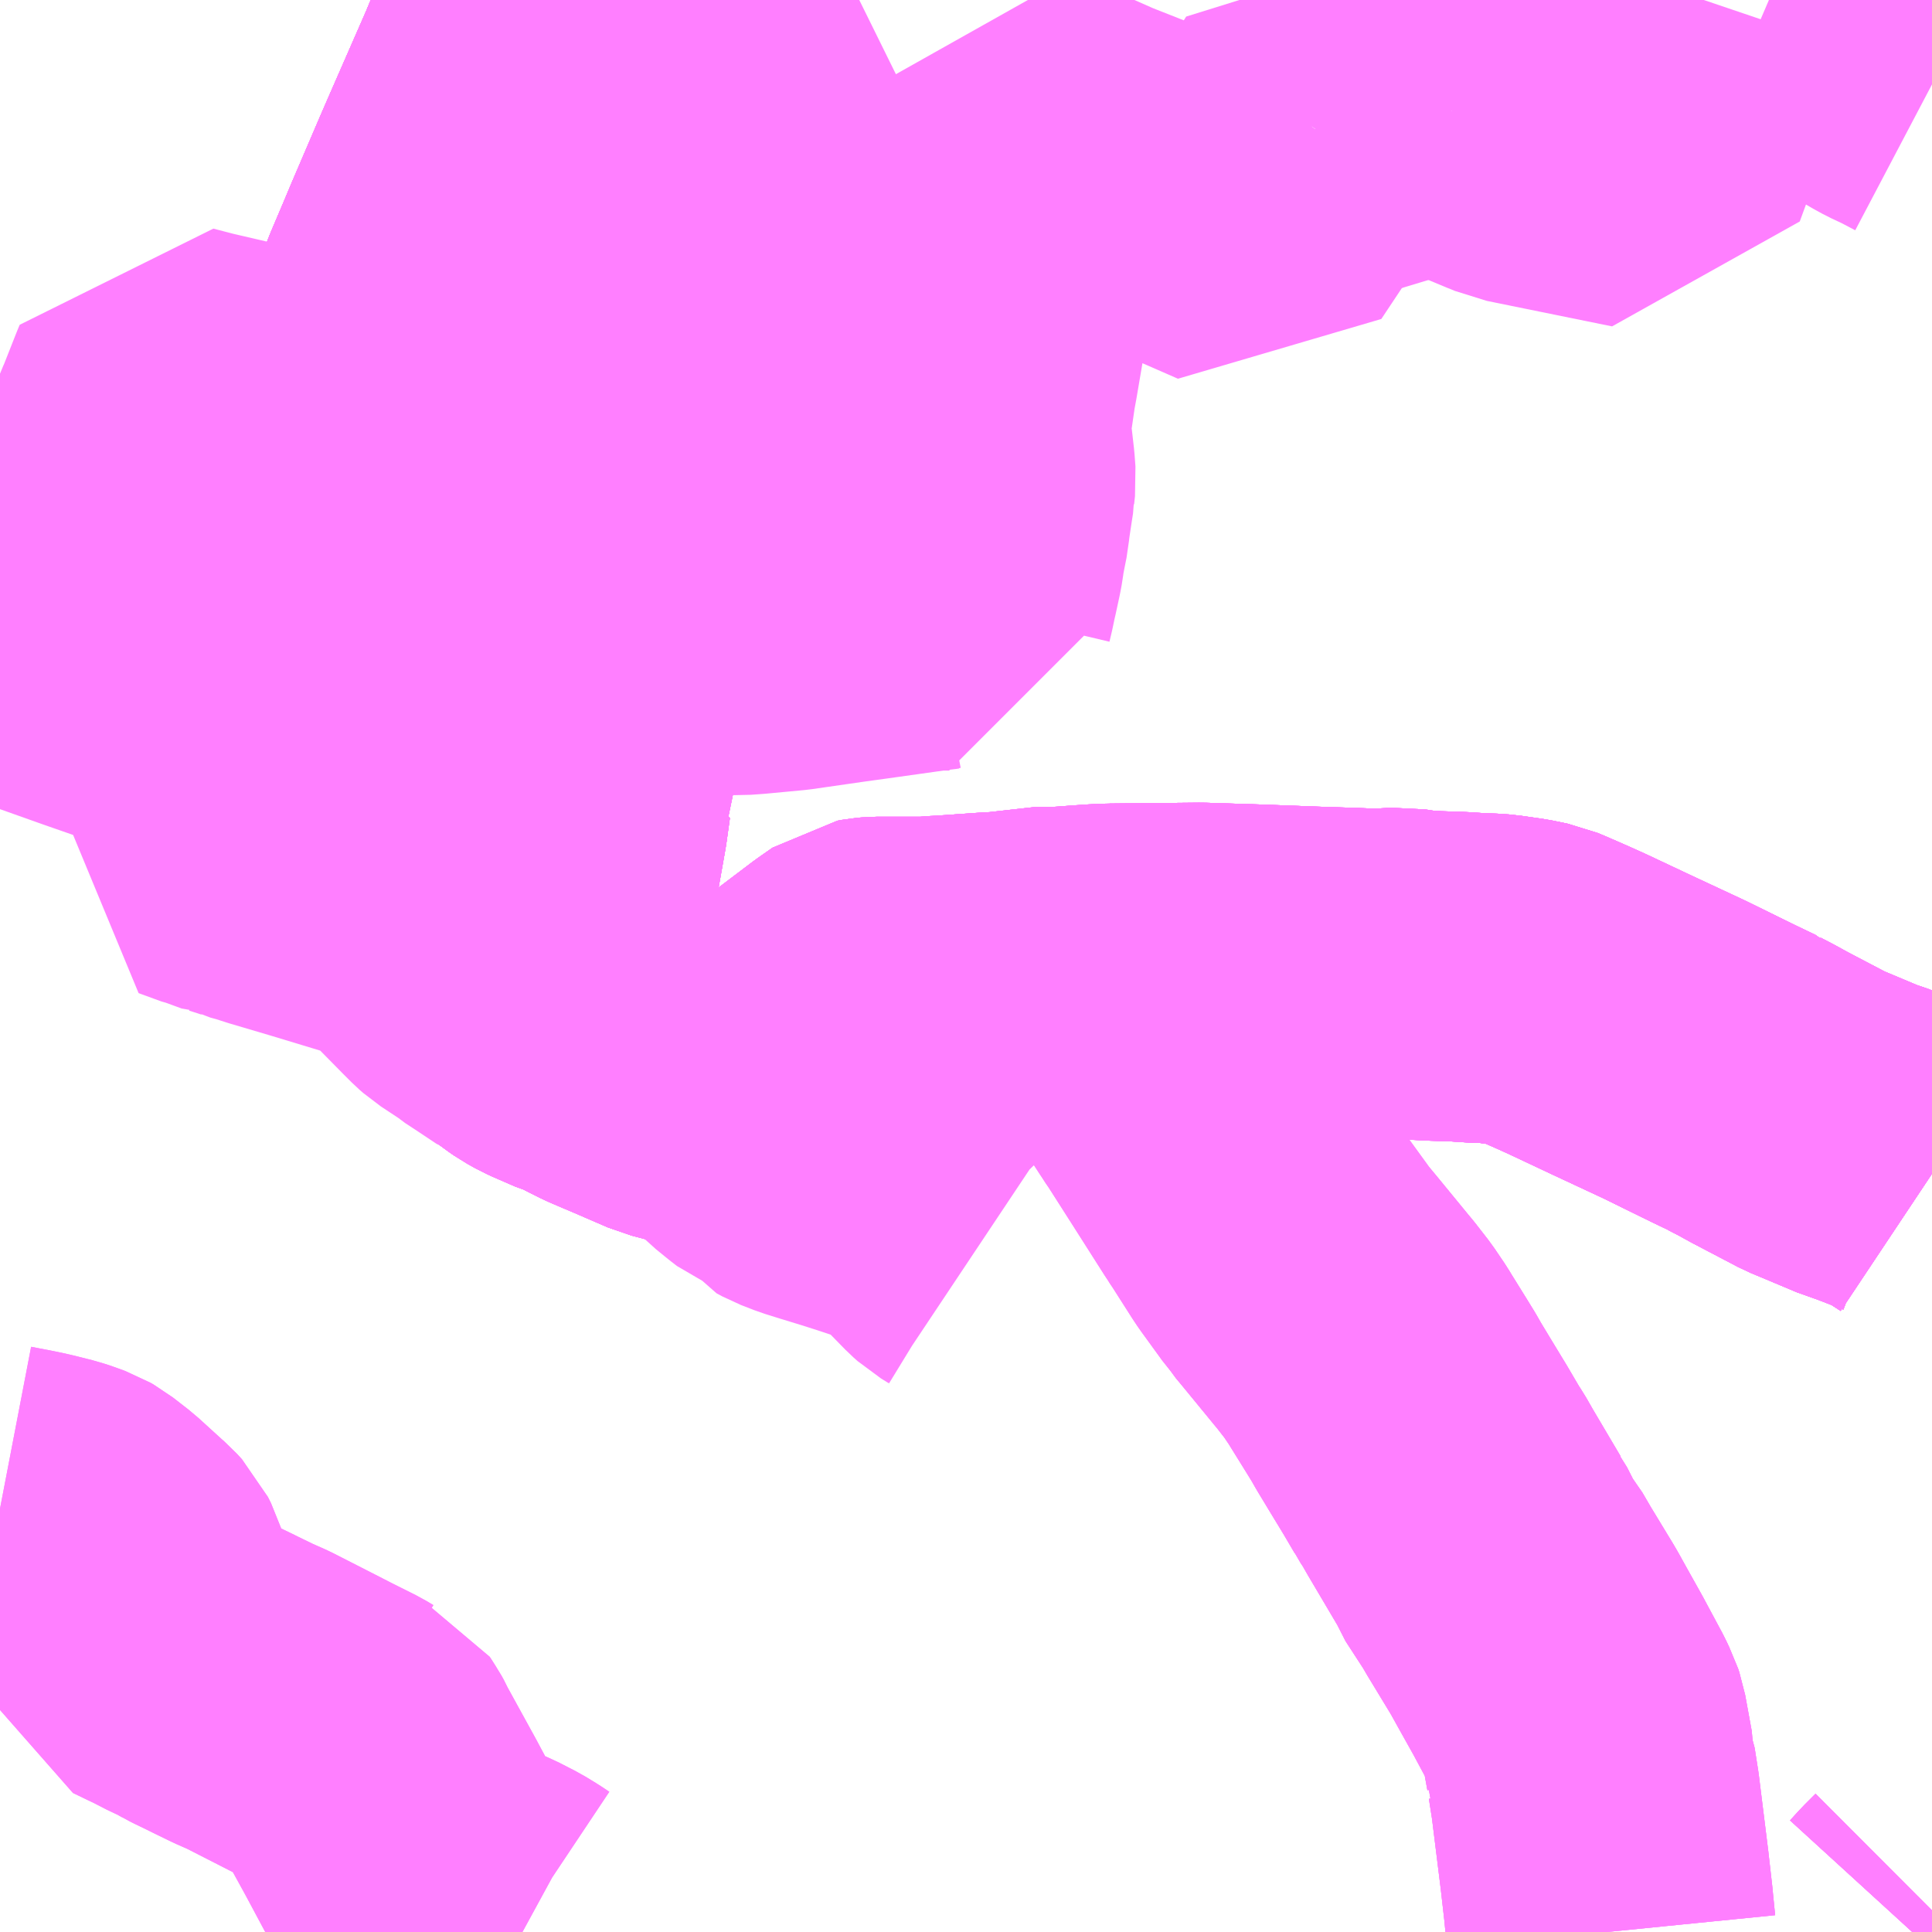 <?xml version="1.0" encoding="UTF-8"?>
<svg  xmlns="http://www.w3.org/2000/svg" xmlns:xlink="http://www.w3.org/1999/xlink" xmlns:go="http://purl.org/svgmap/profile" property="N07_001,N07_002,N07_003,N07_004,N07_005,N07_006,N07_007" viewBox="13939.453 -3625.488 4.395 4.395" go:dataArea="13939.453125 -3625.48828125 4.39453125 4.39453125" >
<globalCoordinateSystem srsName="http://purl.org/crs/84" transform="matrix(100.0,0.0,0.0,-100.0,0.0,0.0)" />
<defs>
 <g id="p0" >
  <circle cx="0.0" cy="0.0" r="3" stroke="green" stroke-width="0.75" vector-effect="non-scaling-stroke" />
 </g>
</defs>
<g fill="none" fill-rule="evenodd" stroke="#FF00FF" stroke-width="0.75" opacity="0.5" vector-effect="non-scaling-stroke" stroke-linejoin="bevel" >
<path content="1,つつじ観光バス（株）,館林・千代田線,7.0,7.0,5.0," xlink:title="1" d="M13943.802,-3621.094L13943.823,-3621.117L13943.845,-3621.139L13943.848,-3621.142"/>
<path content="1,千葉交通,メープル号,3.0,3.0,3.0," xlink:title="1" d="M13940.695,-3625.488L13940.693,-3625.483L13940.687,-3625.469L13940.684,-3625.459L13940.678,-3625.445L13940.673,-3625.433L13940.679,-3625.432L13940.631,-3625.316L13940.547,-3625.124L13940.527,-3625.078L13940.461,-3624.924L13940.443,-3624.881L13940.415,-3624.815L13940.4,-3624.777L13940.399,-3624.778L13940.379,-3624.727L13940.365,-3624.688L13940.35,-3624.65L13940.315,-3624.547L13940.298,-3624.497L13940.264,-3624.403L13940.233,-3624.318L13940.213,-3624.264L13940.192,-3624.204L13940.25,-3624.192L13940.314,-3624.179L13940.357,-3624.172L13940.377,-3624.165L13940.45,-3624.151L13940.467,-3624.148L13940.495,-3624.142L13940.498,-3624.141L13940.597,-3624.119L13940.602,-3624.118L13940.672,-3624.103L13940.689,-3624.103L13940.767,-3624.083L13940.82,-3624.074L13940.814,-3624.052L13940.809,-3624.024L13940.808,-3624.015L13940.791,-3623.934L13940.785,-3623.905L13940.776,-3623.867L13940.737,-3623.679L13940.742,-3623.679L13940.734,-3623.622L13940.691,-3623.38L13940.687,-3623.374L13940.683,-3623.336L13940.678,-3623.3L13940.674,-3623.262L13940.669,-3623.193L13940.677,-3623.184L13940.686,-3623.177L13940.699,-3623.168L13940.717,-3623.158L13940.728,-3623.153L13940.774,-3623.133L13940.794,-3623.127L13940.824,-3623.111L13940.85,-3623.098L13940.878,-3623.086L13940.904,-3623.075L13940.985,-3623.04L13941.008,-3623.034L13941.019,-3623.031L13941.049,-3623.024L13941.086,-3623.01L13941.102,-3623.001L13941.155,-3623.044L13941.166,-3623.057L13941.2,-3623.081L13941.281,-3623.145L13941.289,-3623.151L13941.392,-3623.229L13941.425,-3623.252L13941.436,-3623.254L13941.447,-3623.255L13941.564,-3623.255L13941.585,-3623.257L13941.604,-3623.258L13941.719,-3623.266L13941.729,-3623.266L13941.854,-3623.28L13941.871,-3623.278L13941.925,-3623.282L13941.955,-3623.284L13941.981,-3623.285L13942.184,-3623.287L13942.31,-3623.283L13942.443,-3623.278L13942.534,-3623.275L13942.583,-3623.273L13942.638,-3623.276L13942.677,-3623.27L13942.687,-3623.269L13942.697,-3623.269L13942.715,-3623.268L13942.774,-3623.266L13942.819,-3623.263L13942.832,-3623.263L13942.86,-3623.261L13942.909,-3623.254L13942.943,-3623.247L13942.955,-3623.242L13942.985,-3623.229L13943.01,-3623.218L13943.041,-3623.204L13943.143,-3623.156L13943.261,-3623.101L13943.375,-3623.045L13943.421,-3623.023L13943.422,-3623.022L13943.449,-3623.008L13943.478,-3622.992L13943.581,-3622.938L13943.617,-3622.923L13943.686,-3622.894L13943.703,-3622.889L13943.781,-3622.859L13943.808,-3622.844L13943.839,-3622.824L13943.848,-3622.818"/>
<path content="1,日本中央バス（株）,シルクライナー,5.0,5.0,5.0," xlink:title="1" d="M13943.848,-3622.818L13943.839,-3622.824L13943.808,-3622.844L13943.781,-3622.859L13943.703,-3622.889L13943.686,-3622.894L13943.617,-3622.923L13943.581,-3622.938L13943.478,-3622.992L13943.449,-3623.008L13943.422,-3623.022L13943.421,-3623.023L13943.375,-3623.045L13943.261,-3623.101L13943.143,-3623.156L13943.041,-3623.204L13943.01,-3623.218L13942.985,-3623.229L13942.955,-3623.242L13942.943,-3623.247L13942.909,-3623.254L13942.86,-3623.261L13942.832,-3623.263L13942.819,-3623.263L13942.774,-3623.266L13942.715,-3623.268L13942.697,-3623.269L13942.687,-3623.269L13942.677,-3623.27L13942.638,-3623.276L13942.583,-3623.273L13942.534,-3623.275L13942.443,-3623.278L13942.31,-3623.283L13942.184,-3623.287L13941.981,-3623.285L13941.955,-3623.284L13941.925,-3623.282L13941.871,-3623.278L13941.854,-3623.28L13941.729,-3623.266L13941.719,-3623.266L13941.604,-3623.258L13941.585,-3623.257L13941.564,-3623.255L13941.447,-3623.255L13941.436,-3623.254L13941.425,-3623.252L13941.392,-3623.229L13941.289,-3623.151L13941.281,-3623.145L13941.2,-3623.081L13941.166,-3623.057L13941.155,-3623.044L13941.102,-3623.001L13941.086,-3623.01L13941.049,-3623.024L13941.019,-3623.031L13941.008,-3623.034L13940.985,-3623.04L13940.904,-3623.075L13940.878,-3623.086L13940.85,-3623.098L13940.824,-3623.111L13940.794,-3623.127L13940.774,-3623.133L13940.728,-3623.153L13940.717,-3623.158L13940.699,-3623.168L13940.686,-3623.177L13940.677,-3623.184L13940.669,-3623.193L13940.674,-3623.262L13940.678,-3623.3L13940.683,-3623.336L13940.687,-3623.374L13940.691,-3623.38L13940.734,-3623.622L13940.742,-3623.679L13940.737,-3623.679L13940.776,-3623.867L13940.785,-3623.905L13940.791,-3623.934L13940.808,-3624.015L13940.809,-3624.024L13940.814,-3624.052L13940.82,-3624.074L13940.835,-3624.144L13940.852,-3624.224L13940.857,-3624.249L13940.874,-3624.328L13940.88,-3624.358L13940.864,-3624.363L13940.828,-3624.371L13940.788,-3624.384L13940.721,-3624.396L13940.672,-3624.408L13940.625,-3624.419L13940.598,-3624.425L13940.572,-3624.432L13940.516,-3624.445L13940.508,-3624.447L13940.475,-3624.455L13940.45,-3624.461L13940.406,-3624.471L13940.374,-3624.479L13940.369,-3624.481L13940.362,-3624.482L13940.351,-3624.484L13940.318,-3624.493L13940.298,-3624.497L13940.315,-3624.547L13940.35,-3624.65L13940.365,-3624.688L13940.379,-3624.727L13940.399,-3624.778L13940.4,-3624.777L13940.415,-3624.815L13940.443,-3624.881L13940.461,-3624.924L13940.527,-3625.078L13940.547,-3625.124L13940.631,-3625.316L13940.679,-3625.432L13940.673,-3625.433L13940.678,-3625.445L13940.684,-3625.459L13940.687,-3625.469L13940.693,-3625.483L13940.695,-3625.488"/>
<path content="1,日本中央バス（株）,桐生～羽田空港線,4.0,4.0,4.0," xlink:title="1" d="M13940.695,-3625.488L13940.693,-3625.483L13940.687,-3625.469L13940.684,-3625.459L13940.678,-3625.445L13940.673,-3625.433L13940.679,-3625.432L13940.631,-3625.316L13940.547,-3625.124L13940.527,-3625.078L13940.461,-3624.924L13940.443,-3624.881L13940.415,-3624.815L13940.4,-3624.777L13940.399,-3624.778L13940.379,-3624.727L13940.365,-3624.688L13940.35,-3624.65L13940.315,-3624.547L13940.298,-3624.497L13940.318,-3624.493L13940.351,-3624.484L13940.362,-3624.482L13940.369,-3624.481L13940.374,-3624.479L13940.406,-3624.471L13940.45,-3624.461L13940.475,-3624.455L13940.508,-3624.447L13940.516,-3624.445L13940.572,-3624.432L13940.598,-3624.425L13940.625,-3624.419L13940.672,-3624.408L13940.721,-3624.396L13940.788,-3624.384L13940.828,-3624.371L13940.864,-3624.363L13940.88,-3624.358L13940.874,-3624.328L13940.857,-3624.249L13940.852,-3624.224L13940.835,-3624.144L13940.82,-3624.074L13940.814,-3624.052L13940.809,-3624.024L13940.808,-3624.015L13940.791,-3623.934L13940.785,-3623.905L13940.776,-3623.867L13940.737,-3623.679L13940.742,-3623.679L13940.734,-3623.622L13940.691,-3623.38L13940.687,-3623.374L13940.683,-3623.336L13940.678,-3623.3L13940.674,-3623.262L13940.669,-3623.193L13940.677,-3623.184L13940.686,-3623.177L13940.699,-3623.168L13940.717,-3623.158L13940.728,-3623.153L13940.774,-3623.133L13940.794,-3623.127L13940.824,-3623.111L13940.85,-3623.098L13940.878,-3623.086L13940.904,-3623.075L13940.985,-3623.04L13941.008,-3623.034L13941.019,-3623.031L13941.049,-3623.024L13941.086,-3623.01L13941.102,-3623.001L13941.155,-3623.044L13941.166,-3623.057L13941.2,-3623.081L13941.281,-3623.145L13941.289,-3623.151L13941.392,-3623.229L13941.425,-3623.252L13941.436,-3623.254L13941.447,-3623.255L13941.564,-3623.255L13941.585,-3623.257L13941.604,-3623.258L13941.719,-3623.266L13941.729,-3623.266L13941.854,-3623.28L13941.871,-3623.278L13941.925,-3623.282L13941.955,-3623.284L13941.981,-3623.285L13942.184,-3623.287L13942.31,-3623.283L13942.443,-3623.278L13942.534,-3623.275L13942.583,-3623.273L13942.638,-3623.276L13942.677,-3623.27L13942.687,-3623.269L13942.697,-3623.269L13942.715,-3623.268L13942.774,-3623.266L13942.819,-3623.263L13942.832,-3623.263L13942.86,-3623.261L13942.909,-3623.254L13942.943,-3623.247L13942.955,-3623.242L13942.985,-3623.229L13943.01,-3623.218L13943.041,-3623.204L13943.143,-3623.156L13943.261,-3623.101L13943.375,-3623.045L13943.421,-3623.023L13943.422,-3623.022L13943.449,-3623.008L13943.478,-3622.992L13943.581,-3622.938L13943.617,-3622.923L13943.686,-3622.894L13943.703,-3622.889L13943.781,-3622.859L13943.808,-3622.844L13943.839,-3622.824L13943.848,-3622.818"/>
<path content="1,朝日自動車（株）,062,39.5,31.0,31.0," xlink:title="1" d="M13939.453,-3624.346L13939.481,-3624.342L13939.538,-3624.331L13939.62,-3624.316L13939.657,-3624.309L13939.724,-3624.296L13939.736,-3624.294L13939.794,-3624.282L13939.836,-3624.274L13939.874,-3624.267L13939.956,-3624.254L13940,-3624.242L13940.102,-3624.222L13940.192,-3624.204L13940.213,-3624.264L13940.233,-3624.318L13940.264,-3624.403L13940.298,-3624.497L13940.315,-3624.547L13940.35,-3624.65L13940.365,-3624.688L13940.379,-3624.727L13940.399,-3624.778L13940.4,-3624.777L13940.415,-3624.815L13940.443,-3624.881L13940.461,-3624.924L13940.527,-3625.078L13940.547,-3625.124L13940.631,-3625.316L13940.679,-3625.432L13940.673,-3625.433L13940.678,-3625.445L13940.684,-3625.459L13940.687,-3625.469L13940.693,-3625.483L13940.695,-3625.488"/>
<path content="1,東京空港交通（株）,桐生・太田・大泉・館林エリア～羽田空港線,1.0,1.0,1.0," xlink:title="1" d="M13943.848,-3622.818L13943.839,-3622.824L13943.808,-3622.844L13943.781,-3622.859L13943.703,-3622.889L13943.686,-3622.894L13943.617,-3622.923L13943.581,-3622.938L13943.478,-3622.992L13943.449,-3623.008L13943.422,-3623.022L13943.421,-3623.023L13943.375,-3623.045L13943.261,-3623.101L13943.143,-3623.156L13943.041,-3623.204L13943.01,-3623.218L13942.985,-3623.229L13942.955,-3623.242L13942.943,-3623.247L13942.909,-3623.254L13942.86,-3623.261L13942.832,-3623.263L13942.819,-3623.263L13942.774,-3623.266L13942.715,-3623.268L13942.697,-3623.269L13942.687,-3623.269L13942.677,-3623.27L13942.638,-3623.276L13942.583,-3623.273L13942.534,-3623.275L13942.443,-3623.278L13942.31,-3623.283L13942.184,-3623.287L13941.981,-3623.285L13941.955,-3623.284L13941.925,-3623.282L13941.871,-3623.278L13941.854,-3623.28L13941.729,-3623.266L13941.719,-3623.266L13941.604,-3623.258L13941.585,-3623.257L13941.564,-3623.255L13941.447,-3623.255L13941.436,-3623.254L13941.425,-3623.252L13941.392,-3623.229L13941.289,-3623.151L13941.281,-3623.145L13941.2,-3623.081L13941.166,-3623.057L13941.155,-3623.044L13941.102,-3623.001L13941.086,-3623.01L13941.049,-3623.024L13941.019,-3623.031L13941.008,-3623.034L13940.985,-3623.04L13940.904,-3623.075L13940.878,-3623.086L13940.85,-3623.098L13940.824,-3623.111L13940.794,-3623.127L13940.774,-3623.133L13940.728,-3623.153L13940.717,-3623.158L13940.699,-3623.168L13940.686,-3623.177L13940.677,-3623.184L13940.669,-3623.193L13940.674,-3623.262L13940.678,-3623.3L13940.683,-3623.336L13940.687,-3623.374L13940.691,-3623.38L13940.734,-3623.622L13940.742,-3623.679L13940.737,-3623.679L13940.776,-3623.867L13940.785,-3623.905L13940.791,-3623.934L13940.808,-3624.015L13940.809,-3624.024L13940.814,-3624.052L13940.82,-3624.074L13940.835,-3624.144L13940.852,-3624.224L13940.857,-3624.249L13940.874,-3624.328L13940.88,-3624.358L13940.864,-3624.363L13940.828,-3624.371L13940.788,-3624.384L13940.721,-3624.396L13940.672,-3624.408L13940.625,-3624.419L13940.598,-3624.425L13940.572,-3624.432L13940.516,-3624.445L13940.508,-3624.447L13940.475,-3624.455L13940.45,-3624.461L13940.406,-3624.471L13940.374,-3624.479L13940.369,-3624.481L13940.362,-3624.482L13940.351,-3624.484L13940.318,-3624.493L13940.298,-3624.497L13940.315,-3624.547L13940.35,-3624.65L13940.365,-3624.688L13940.379,-3624.727L13940.399,-3624.778L13940.4,-3624.777L13940.415,-3624.815L13940.443,-3624.881L13940.461,-3624.924L13940.527,-3625.078L13940.547,-3625.124L13940.631,-3625.316L13940.679,-3625.432L13940.673,-3625.433L13940.678,-3625.445L13940.684,-3625.459L13940.687,-3625.469L13940.693,-3625.483L13940.695,-3625.488"/>
<path content="1,関東自動車（株）,メープル号,3.0,3.0,3.0," xlink:title="1" d="M13943.848,-3625.296L13943.81,-3625.316L13943.778,-3625.331L13943.758,-3625.342L13943.724,-3625.363L13943.69,-3625.38L13943.671,-3625.39L13943.662,-3625.396L13943.581,-3625.436L13943.579,-3625.437L13943.54,-3625.457L13943.512,-3625.471L13943.484,-3625.485L13943.477,-3625.488"/>
<path content="1,関東自動車（株）,メープル号,3.0,3.0,3.0," xlink:title="1" d="M13940.695,-3625.488L13940.693,-3625.483L13940.687,-3625.469L13940.684,-3625.459L13940.678,-3625.445L13940.673,-3625.433L13940.679,-3625.432L13940.631,-3625.316L13940.547,-3625.124L13940.527,-3625.078L13940.461,-3624.924L13940.443,-3624.881L13940.415,-3624.815"/>
<path content="2,邑楽町,館林・邑楽・千代田線,7.0,7.0,5.0," xlink:title="2" d="M13943.802,-3621.094L13943.823,-3621.117L13943.845,-3621.139L13943.848,-3621.142"/>
<path content="2,邑楽町,館林・邑楽・千代田線,7.0,7.0,5.0," xlink:title="2" d="M13943.848,-3622.818L13943.839,-3622.824L13943.808,-3622.844L13943.781,-3622.859L13943.703,-3622.889L13943.686,-3622.894L13943.617,-3622.923L13943.581,-3622.938L13943.478,-3622.992L13943.449,-3623.008L13943.422,-3623.022L13943.421,-3623.023L13943.375,-3623.045L13943.261,-3623.101L13943.143,-3623.156L13943.041,-3623.204L13943.01,-3623.218L13942.985,-3623.229L13942.955,-3623.242L13942.943,-3623.247L13942.909,-3623.254L13942.86,-3623.261L13942.832,-3623.263L13942.819,-3623.263L13942.774,-3623.266L13942.715,-3623.268L13942.697,-3623.269L13942.687,-3623.269L13942.677,-3623.27L13942.638,-3623.276L13942.583,-3623.273L13942.534,-3623.275L13942.443,-3623.278L13942.31,-3623.283L13942.184,-3623.287L13941.981,-3623.285L13941.996,-3623.241L13942,-3623.233L13942.002,-3623.227L13942.023,-3623.194L13942.083,-3623.098L13942.131,-3623.024L13942.137,-3623.015L13942.14,-3623.01L13942.151,-3622.994L13942.211,-3622.9L13942.274,-3622.801L13942.281,-3622.79L13942.289,-3622.778L13942.297,-3622.765L13942.3,-3622.761L13942.344,-3622.692L13942.352,-3622.68L13942.397,-3622.618L13942.402,-3622.611L13942.41,-3622.602L13942.416,-3622.593L13942.431,-3622.575L13942.504,-3622.486L13942.514,-3622.474L13942.542,-3622.438L13942.565,-3622.404L13942.571,-3622.394L13942.607,-3622.336L13942.623,-3622.31L13942.635,-3622.289L13942.638,-3622.284L13942.664,-3622.241L13942.695,-3622.19L13942.722,-3622.144L13942.724,-3622.14L13942.736,-3622.122L13942.752,-3622.094L13942.817,-3621.984L13942.82,-3621.98L13942.848,-3621.925L13942.865,-3621.904L13942.886,-3621.868L13942.937,-3621.784L13942.944,-3621.772L13942.964,-3621.736L13942.997,-3621.677L13943.041,-3621.595L13943.047,-3621.582L13943.051,-3621.574L13943.052,-3621.571L13943.054,-3621.565L13943.069,-3621.483L13943.069,-3621.467L13943.074,-3621.454L13943.082,-3621.403L13943.103,-3621.234L13943.112,-3621.155L13943.113,-3621.144L13943.118,-3621.094"/>
<path content="3,大泉町,広域公共バス（あおぞら）千代田町役場前行き,5.0,5.0,5.0," xlink:title="3" d="M13941.981,-3623.285L13941.996,-3623.241L13942,-3623.233L13942.002,-3623.227L13942.023,-3623.194L13942.083,-3623.098L13942.131,-3623.024L13942.137,-3623.015L13942.14,-3623.01L13942.151,-3622.994L13942.211,-3622.9L13942.274,-3622.801L13942.281,-3622.79L13942.289,-3622.778L13942.297,-3622.765L13942.3,-3622.761L13942.344,-3622.692L13942.352,-3622.68L13942.397,-3622.618L13942.402,-3622.611L13942.41,-3622.602L13942.411,-3622.601L13942.411,-3622.601L13942.416,-3622.593L13942.431,-3622.575L13942.504,-3622.486L13942.514,-3622.474L13942.542,-3622.438L13942.565,-3622.404L13942.571,-3622.394L13942.607,-3622.336L13942.623,-3622.31L13942.635,-3622.289L13942.638,-3622.284L13942.664,-3622.241L13942.695,-3622.19L13942.722,-3622.144L13942.724,-3622.14L13942.736,-3622.122L13942.752,-3622.094L13942.817,-3621.984L13942.82,-3621.98L13942.848,-3621.925L13942.865,-3621.904L13942.886,-3621.868L13942.937,-3621.784L13942.944,-3621.772L13942.964,-3621.736L13942.997,-3621.677L13943.041,-3621.595L13943.047,-3621.582L13943.051,-3621.574L13943.052,-3621.571L13943.054,-3621.565L13943.069,-3621.483L13943.069,-3621.467L13943.074,-3621.454L13943.082,-3621.403L13943.103,-3621.234L13943.112,-3621.155L13943.113,-3621.144L13943.118,-3621.094M13943.802,-3621.094L13943.823,-3621.117L13943.845,-3621.139L13943.848,-3621.142"/>
<path content="3,大泉町,広域公共バス（あおぞら）千代田町役場前行き,5.0,5.0,5.0," xlink:title="3" d="M13941.981,-3623.285L13942.184,-3623.287L13942.31,-3623.283L13942.443,-3623.278L13942.534,-3623.275L13942.583,-3623.273L13942.638,-3623.276L13942.677,-3623.27L13942.687,-3623.269L13942.697,-3623.269L13942.715,-3623.268L13942.774,-3623.266L13942.819,-3623.263L13942.832,-3623.263L13942.86,-3623.261L13942.909,-3623.254L13942.943,-3623.247L13942.955,-3623.242L13942.985,-3623.229L13943.01,-3623.218L13943.041,-3623.204L13943.143,-3623.156L13943.261,-3623.101L13943.375,-3623.045L13943.421,-3623.023L13943.422,-3623.022L13943.449,-3623.008L13943.478,-3622.992L13943.581,-3622.938L13943.617,-3622.923L13943.686,-3622.894L13943.703,-3622.889L13943.781,-3622.859L13943.808,-3622.844L13943.839,-3622.824L13943.848,-3622.818"/>
<path content="3,大泉町,広域公共バス（あおぞら）千代田町役場前行き,5.0,5.0,5.0," xlink:title="3" d="M13940.695,-3625.488L13940.693,-3625.483L13940.687,-3625.469L13940.684,-3625.459L13940.678,-3625.445L13940.673,-3625.433L13940.679,-3625.432L13940.631,-3625.316L13940.547,-3625.124L13940.527,-3625.078L13940.461,-3624.924L13940.443,-3624.881L13940.415,-3624.815L13940.4,-3624.777L13940.399,-3624.778L13940.379,-3624.727L13940.365,-3624.688L13940.35,-3624.65L13940.315,-3624.547L13940.298,-3624.497L13940.264,-3624.403L13940.233,-3624.318L13940.213,-3624.264L13940.192,-3624.204L13940.25,-3624.192L13940.314,-3624.179L13940.357,-3624.172L13940.377,-3624.165L13940.45,-3624.151L13940.467,-3624.148L13940.495,-3624.142L13940.498,-3624.141L13940.597,-3624.119L13940.602,-3624.118L13940.672,-3624.103L13940.689,-3624.103L13940.767,-3624.083L13940.82,-3624.074L13940.814,-3624.052L13940.809,-3624.024L13940.808,-3624.015L13940.791,-3623.934L13940.785,-3623.905L13940.776,-3623.867L13940.737,-3623.679L13940.742,-3623.679L13940.734,-3623.622L13940.691,-3623.38L13940.687,-3623.374L13940.683,-3623.336L13940.678,-3623.3L13940.674,-3623.262L13940.669,-3623.193L13940.677,-3623.184L13940.686,-3623.177L13940.699,-3623.168L13940.717,-3623.158L13940.728,-3623.153L13940.774,-3623.133L13940.794,-3623.127L13940.824,-3623.111L13940.85,-3623.098L13940.878,-3623.086L13940.904,-3623.075L13940.985,-3623.04L13941.008,-3623.034L13941.019,-3623.031L13941.049,-3623.024L13941.086,-3623.01L13941.102,-3623.001L13941.155,-3623.044L13941.166,-3623.057L13941.2,-3623.081L13941.281,-3623.145L13941.289,-3623.151L13941.392,-3623.229L13941.425,-3623.252L13941.436,-3623.254L13941.447,-3623.255L13941.564,-3623.255L13941.585,-3623.257L13941.604,-3623.258L13941.719,-3623.266L13941.729,-3623.266L13941.854,-3623.28L13941.871,-3623.278L13941.925,-3623.282L13941.955,-3623.284L13941.981,-3623.285"/>
<path content="3,大泉町,広域公共バス（あおぞら）太田病院前行き,6.0,6.0,6.0," xlink:title="3" d="M13942.402,-3622.611L13942.41,-3622.602L13942.411,-3622.601L13942.411,-3622.601L13942.416,-3622.593L13942.431,-3622.575L13942.504,-3622.486L13942.514,-3622.474L13942.542,-3622.438L13942.565,-3622.404L13942.571,-3622.394L13942.607,-3622.336L13942.623,-3622.31L13942.635,-3622.289L13942.638,-3622.284L13942.664,-3622.241L13942.695,-3622.19L13942.722,-3622.144L13942.724,-3622.14L13942.736,-3622.122L13942.752,-3622.094L13942.817,-3621.984L13942.82,-3621.98L13942.848,-3621.925L13942.865,-3621.904L13942.886,-3621.868L13942.937,-3621.784L13942.944,-3621.772L13942.964,-3621.736L13942.997,-3621.677L13943.041,-3621.595L13943.047,-3621.582L13943.051,-3621.574L13943.052,-3621.571L13943.054,-3621.565L13943.069,-3621.483L13943.069,-3621.467L13943.074,-3621.454L13943.082,-3621.403L13943.103,-3621.234L13943.112,-3621.155L13943.113,-3621.144L13943.118,-3621.094M13943.802,-3621.094L13943.823,-3621.117L13943.845,-3621.139L13943.848,-3621.142M13943.848,-3622.818L13943.839,-3622.824L13943.808,-3622.844L13943.781,-3622.859L13943.703,-3622.889L13943.686,-3622.894L13943.617,-3622.923L13943.581,-3622.938L13943.478,-3622.992L13943.449,-3623.008L13943.422,-3623.022L13943.421,-3623.023L13943.375,-3623.045L13943.261,-3623.101L13943.143,-3623.156L13943.041,-3623.204L13943.01,-3623.218L13942.985,-3623.229L13942.955,-3623.242L13942.943,-3623.247L13942.909,-3623.254L13942.86,-3623.261L13942.832,-3623.263L13942.819,-3623.263L13942.774,-3623.266L13942.715,-3623.268L13942.697,-3623.269L13942.687,-3623.269L13942.677,-3623.27L13942.638,-3623.276L13942.583,-3623.273L13942.534,-3623.275L13942.443,-3623.278L13942.31,-3623.283L13942.184,-3623.287L13941.981,-3623.285L13941.955,-3623.284L13941.925,-3623.282L13941.871,-3623.278L13941.854,-3623.28L13941.729,-3623.266L13941.719,-3623.266L13941.604,-3623.258L13941.585,-3623.257L13941.564,-3623.255L13941.447,-3623.255L13941.436,-3623.254L13941.425,-3623.252L13941.392,-3623.229L13941.289,-3623.151L13941.281,-3623.145L13941.2,-3623.081L13941.166,-3623.057L13941.155,-3623.044L13941.102,-3623.001L13941.086,-3623.01L13941.049,-3623.024L13941.019,-3623.031L13941.008,-3623.034L13940.985,-3623.04L13940.904,-3623.075L13940.878,-3623.086L13940.85,-3623.098L13940.824,-3623.111L13940.794,-3623.127L13940.774,-3623.133L13940.728,-3623.153L13940.717,-3623.158L13940.699,-3623.168L13940.686,-3623.177L13940.677,-3623.184L13940.669,-3623.193L13940.674,-3623.262L13940.678,-3623.3L13940.683,-3623.336L13940.687,-3623.374L13940.691,-3623.38L13940.734,-3623.622L13940.742,-3623.679L13940.737,-3623.679L13940.776,-3623.867L13940.785,-3623.905L13940.791,-3623.934L13940.808,-3624.015L13940.809,-3624.024L13940.814,-3624.052L13940.82,-3624.074L13940.835,-3624.144L13940.852,-3624.224L13940.857,-3624.249L13940.874,-3624.328L13940.88,-3624.358L13940.881,-3624.362L13940.905,-3624.483L13940.913,-3624.524L13940.921,-3624.548L13940.931,-3624.572L13940.921,-3624.573L13940.824,-3624.601L13940.71,-3624.632L13940.601,-3624.664L13940.528,-3624.685L13940.45,-3624.707L13940.379,-3624.727L13940.399,-3624.778L13940.4,-3624.777L13940.415,-3624.815L13940.443,-3624.881L13940.461,-3624.924L13940.527,-3625.078L13940.547,-3625.124L13940.631,-3625.316L13940.679,-3625.432L13940.673,-3625.433L13940.678,-3625.445L13940.684,-3625.459L13940.687,-3625.469L13940.693,-3625.483L13940.695,-3625.488"/>
<path content="3,大泉町,町内循環バス（さわやか）東ルート,8.0,8.0,8.0," xlink:title="3" d="M13940.298,-3624.497L13940.318,-3624.493L13940.351,-3624.484L13940.362,-3624.482L13940.369,-3624.481L13940.374,-3624.479L13940.406,-3624.471L13940.45,-3624.461L13940.475,-3624.455L13940.508,-3624.447L13940.516,-3624.445L13940.528,-3624.477L13940.536,-3624.498L13940.53,-3624.503"/>
<path content="3,大泉町,町内循環バス（さわやか）東ルート,8.0,8.0,8.0," xlink:title="3" d="M13940.298,-3624.497L13940.315,-3624.547L13940.35,-3624.65L13940.365,-3624.688L13940.379,-3624.727L13940.399,-3624.778L13940.4,-3624.777L13940.415,-3624.815L13940.443,-3624.881L13940.561,-3624.843L13940.664,-3624.812L13940.644,-3624.764L13940.624,-3624.718L13940.601,-3624.664L13940.71,-3624.632L13940.824,-3624.601L13940.921,-3624.573L13940.931,-3624.572L13940.943,-3624.601L13940.952,-3624.622L13940.96,-3624.64L13940.975,-3624.672L13940.995,-3624.718L13941.014,-3624.758L13941.018,-3624.768L13941.042,-3624.822L13941.062,-3624.869L13941.086,-3624.921L13941.117,-3624.995L13941.129,-3625.022L13941.169,-3625.11L13941.19,-3625.159L13941.205,-3625.192L13941.213,-3625.21L13941.236,-3625.268L13941.176,-3625.285L13941.12,-3625.3L13941.071,-3625.316L13941.068,-3625.317L13941.049,-3625.322L13941.027,-3625.33L13941.011,-3625.334L13940.935,-3625.356L13940.898,-3625.367L13940.809,-3625.394L13940.795,-3625.398L13940.73,-3625.417L13940.679,-3625.432L13940.673,-3625.433L13940.678,-3625.445L13940.684,-3625.459L13940.687,-3625.469L13940.693,-3625.483L13940.695,-3625.488"/>
<path content="3,大泉町,町内循環バス（さわやか）東ルート,8.0,8.0,8.0," xlink:title="3" d="M13942.437,-3625.2L13942.414,-3625.167L13942.283,-3624.97L13942.155,-3625.026L13942.101,-3625.05L13942.07,-3625.063L13942.036,-3625.082L13941.932,-3625.123L13941.807,-3625.178L13941.746,-3625.205L13941.734,-3625.113L13941.726,-3625.065L13941.725,-3625.04L13941.718,-3624.994L13941.716,-3624.977L13941.702,-3624.883L13941.7,-3624.867L13941.695,-3624.817L13941.686,-3624.757L13941.686,-3624.747L13941.669,-3624.647L13941.664,-3624.62L13941.656,-3624.565L13941.652,-3624.537L13941.652,-3624.497L13941.655,-3624.477L13941.655,-3624.47L13941.66,-3624.426L13941.662,-3624.399L13941.66,-3624.38L13941.66,-3624.378L13941.657,-3624.359L13941.651,-3624.319L13941.649,-3624.304L13941.648,-3624.293L13941.643,-3624.268L13941.638,-3624.242L13941.636,-3624.226L13941.633,-3624.21L13941.625,-3624.173L13941.622,-3624.16L13941.617,-3624.136L13941.612,-3624.115L13941.612,-3624.11L13941.603,-3624.11L13941.582,-3624.111L13941.575,-3624.11L13941.565,-3624.109L13941.555,-3624.107L13941.544,-3624.106L13941.423,-3624.089L13941.365,-3624.081L13941.247,-3624.064L13941.162,-3624.056L13941.134,-3624.054L13941.096,-3624.055L13941.08,-3624.05L13940.994,-3624.05L13940.978,-3624.051L13940.947,-3624.054L13940.926,-3624.056L13940.82,-3624.074L13940.767,-3624.083L13940.689,-3624.103L13940.672,-3624.103L13940.602,-3624.118L13940.597,-3624.119L13940.498,-3624.141L13940.495,-3624.142L13940.467,-3624.148L13940.45,-3624.151L13940.377,-3624.165L13940.357,-3624.172L13940.314,-3624.179L13940.25,-3624.192L13940.192,-3624.204L13940.102,-3624.222L13940,-3624.242L13939.956,-3624.254L13939.874,-3624.267L13939.836,-3624.274L13939.794,-3624.282L13939.736,-3624.294L13939.724,-3624.296L13939.741,-3624.34L13939.774,-3624.425L13939.801,-3624.499L13939.807,-3624.512L13939.809,-3624.517L13939.839,-3624.593L13939.844,-3624.605L13939.894,-3624.592L13939.98,-3624.572L13939.997,-3624.568L13940.018,-3624.564L13940.019,-3624.562L13940.058,-3624.553L13940.105,-3624.542L13940.131,-3624.537L13940.174,-3624.526L13940.216,-3624.516L13940.237,-3624.512L13940.298,-3624.497"/>
<path content="3,大泉町,町内循環バス（さわやか）東ルート,8.0,8.0,8.0," xlink:title="3" d="M13942.437,-3625.2L13942.373,-3625.232"/>
<path content="3,大泉町,町内循環バス（さわやか）東ルート,8.0,8.0,8.0," xlink:title="3" d="M13942.756,-3625.235L13942.749,-3625.23L13942.725,-3625.189L13942.7,-3625.151L13942.592,-3625.197L13942.527,-3625.226L13942.469,-3625.251L13942.437,-3625.2"/>
<path content="3,大泉町,町内循環バス（さわやか）東ルート,8.0,8.0,8.0," xlink:title="3" d="M13943.329,-3625.488L13943.289,-3625.37L13943.287,-3625.366L13943.27,-3625.316L13943.24,-3625.236L13943.195,-3625.113L13942.91,-3625.171L13942.896,-3625.177L13942.888,-3625.18L13942.756,-3625.235"/>
<path content="3,大泉町,町内循環バス（さわやか）東ルート,8.0,8.0,8.0," xlink:title="3" d="M13942.927,-3625.488L13942.895,-3625.443L13942.877,-3625.416L13942.852,-3625.379L13942.845,-3625.369L13942.832,-3625.349L13942.811,-3625.319L13942.809,-3625.316L13942.763,-3625.247L13942.756,-3625.235"/>
<path content="3,大泉町,町内循環バス（さわやか）西ルート,8.0,8.0,8.0," xlink:title="3" d="M13940.669,-3623.193L13940.677,-3623.184L13940.686,-3623.177L13940.699,-3623.168L13940.717,-3623.158L13940.728,-3623.153L13940.774,-3623.133L13940.794,-3623.127L13940.824,-3623.111L13940.85,-3623.098L13940.878,-3623.086L13940.904,-3623.075L13940.985,-3623.04L13941.008,-3623.034L13941.019,-3623.031L13941.049,-3623.024L13941.086,-3623.01L13941.102,-3623.001L13941.112,-3622.997L13941.153,-3622.964L13941.174,-3622.945L13941.182,-3622.937L13941.209,-3622.915L13941.222,-3622.905L13941.248,-3622.894L13941.261,-3622.876L13941.274,-3622.869L13941.305,-3622.857L13941.337,-3622.847L13941.386,-3622.832L13941.43,-3622.818L13941.493,-3622.797L13941.527,-3622.786L13941.543,-3622.778L13941.552,-3622.772L13941.559,-3622.766L13941.566,-3622.759L13941.602,-3622.723L13941.644,-3622.68L13941.653,-3622.672L13941.671,-3622.661L13941.68,-3622.655"/>
<path content="3,大泉町,町内循環バス（さわやか）西ルート,8.0,8.0,8.0," xlink:title="3" d="M13940.669,-3623.193L13940.654,-3623.198L13940.627,-3623.216L13940.612,-3623.226L13940.58,-3623.247L13940.573,-3623.253L13940.526,-3623.284L13940.518,-3623.291L13940.5,-3623.309L13940.437,-3623.373L13940.43,-3623.379L13940.38,-3623.43L13940.323,-3623.447L13940.181,-3623.49L13940.171,-3623.493L13940.083,-3623.519L13940.052,-3623.529L13940.03,-3623.535L13940.026,-3623.537L13939.998,-3623.546L13939.995,-3623.546L13939.954,-3623.561L13939.949,-3623.562L13939.897,-3623.581L13939.917,-3623.624L13939.949,-3623.66L13939.991,-3623.723L13940.059,-3623.825L13940.041,-3623.823L13939.992,-3623.823L13939.981,-3623.821L13939.96,-3623.818L13939.894,-3623.8L13939.893,-3623.826L13939.899,-3623.837L13939.924,-3623.88L13939.858,-3623.907L13939.807,-3623.921L13939.765,-3623.935L13939.676,-3623.966L13939.555,-3624.009L13939.49,-3624.032L13939.46,-3624.042L13939.453,-3624.044"/>
<path content="3,大泉町,町内循環バス（さわやか）西ルート,8.0,8.0,8.0," xlink:title="3" d="M13940.669,-3623.193L13940.674,-3623.262L13940.678,-3623.3L13940.683,-3623.336L13940.687,-3623.374L13940.691,-3623.38L13940.734,-3623.622L13940.742,-3623.679L13940.737,-3623.679L13940.776,-3623.867L13940.785,-3623.905L13940.791,-3623.934L13940.808,-3624.015L13940.809,-3624.024L13940.814,-3624.052L13940.82,-3624.074L13940.835,-3624.144L13940.852,-3624.224L13940.857,-3624.249L13940.874,-3624.328L13940.88,-3624.358L13940.864,-3624.363L13940.828,-3624.371L13940.788,-3624.384L13940.721,-3624.396L13940.672,-3624.408L13940.625,-3624.419L13940.598,-3624.425L13940.572,-3624.432L13940.516,-3624.445L13940.528,-3624.477L13940.536,-3624.498L13940.53,-3624.503L13940.468,-3624.513L13940.387,-3624.532L13940.34,-3624.543L13940.329,-3624.545L13940.315,-3624.547L13940.35,-3624.65L13940.365,-3624.688L13940.379,-3624.727L13940.399,-3624.778L13940.4,-3624.777L13940.415,-3624.815L13940.443,-3624.881L13940.461,-3624.924L13940.527,-3625.078L13940.547,-3625.124L13940.631,-3625.316L13940.679,-3625.432L13940.673,-3625.433L13940.678,-3625.445L13940.684,-3625.459L13940.687,-3625.469L13940.693,-3625.483L13940.695,-3625.488"/>
<path content="3,熊谷市,グライダー号,5.0,5.0,5.0," xlink:title="3" d="M13940.642,-3621.094L13940.631,-3621.1L13940.613,-3621.112L13940.59,-3621.126L13940.553,-3621.145L13940.519,-3621.159L13940.442,-3621.193L13940.432,-3621.199L13940.42,-3621.212L13940.406,-3621.234L13940.403,-3621.242L13940.387,-3621.27L13940.341,-3621.356L13940.28,-3621.467L13940.275,-3621.476L13940.271,-3621.485L13940.266,-3621.494L13940.262,-3621.5L13940.259,-3621.505L13940.255,-3621.511L13940.246,-3621.515L13940.231,-3621.524L13940.179,-3621.55L13940.175,-3621.552L13940.136,-3621.572L13940.04,-3621.621L13940.006,-3621.636L13939.965,-3621.656L13939.955,-3621.661L13939.926,-3621.675L13939.916,-3621.68L13939.906,-3621.686L13939.889,-3621.694L13939.883,-3621.698L13939.867,-3621.705L13939.834,-3621.722L13939.811,-3621.733L13939.782,-3621.747L13939.78,-3621.753L13939.778,-3621.76L13939.77,-3621.786L13939.734,-3621.901L13939.727,-3621.915L13939.716,-3621.927L13939.708,-3621.934L13939.652,-3621.985L13939.616,-3622.013L13939.609,-3622.017L13939.59,-3622.024L13939.572,-3622.03L13939.56,-3622.033L13939.528,-3622.041L13939.505,-3622.046L13939.453,-3622.056"/>
<path content="3,熊谷市,ムサシトミヨ号,5.0,5.0,5.0," xlink:title="3" d="M13940.642,-3621.094L13940.631,-3621.1L13940.613,-3621.112L13940.59,-3621.126L13940.553,-3621.145L13940.519,-3621.159L13940.442,-3621.193L13940.432,-3621.199L13940.42,-3621.212L13940.406,-3621.234L13940.403,-3621.242L13940.387,-3621.27L13940.341,-3621.356L13940.28,-3621.467L13940.275,-3621.476L13940.271,-3621.485L13940.266,-3621.494L13940.262,-3621.5L13940.259,-3621.505L13940.255,-3621.511L13940.246,-3621.515L13940.231,-3621.524L13940.179,-3621.55L13940.175,-3621.552L13940.136,-3621.572L13940.04,-3621.621L13940.006,-3621.636L13939.965,-3621.656L13939.955,-3621.661L13939.926,-3621.675L13939.916,-3621.68L13939.906,-3621.686L13939.889,-3621.694L13939.883,-3621.698L13939.867,-3621.705L13939.834,-3621.722L13939.811,-3621.733L13939.782,-3621.747L13939.78,-3621.753L13939.778,-3621.76L13939.77,-3621.786L13939.734,-3621.901L13939.727,-3621.915L13939.716,-3621.927L13939.708,-3621.934L13939.652,-3621.985L13939.616,-3622.013L13939.609,-3622.017L13939.59,-3622.024L13939.572,-3622.03L13939.56,-3622.033L13939.528,-3622.041L13939.505,-3622.046L13939.453,-3622.056"/>
</g>
</svg>

